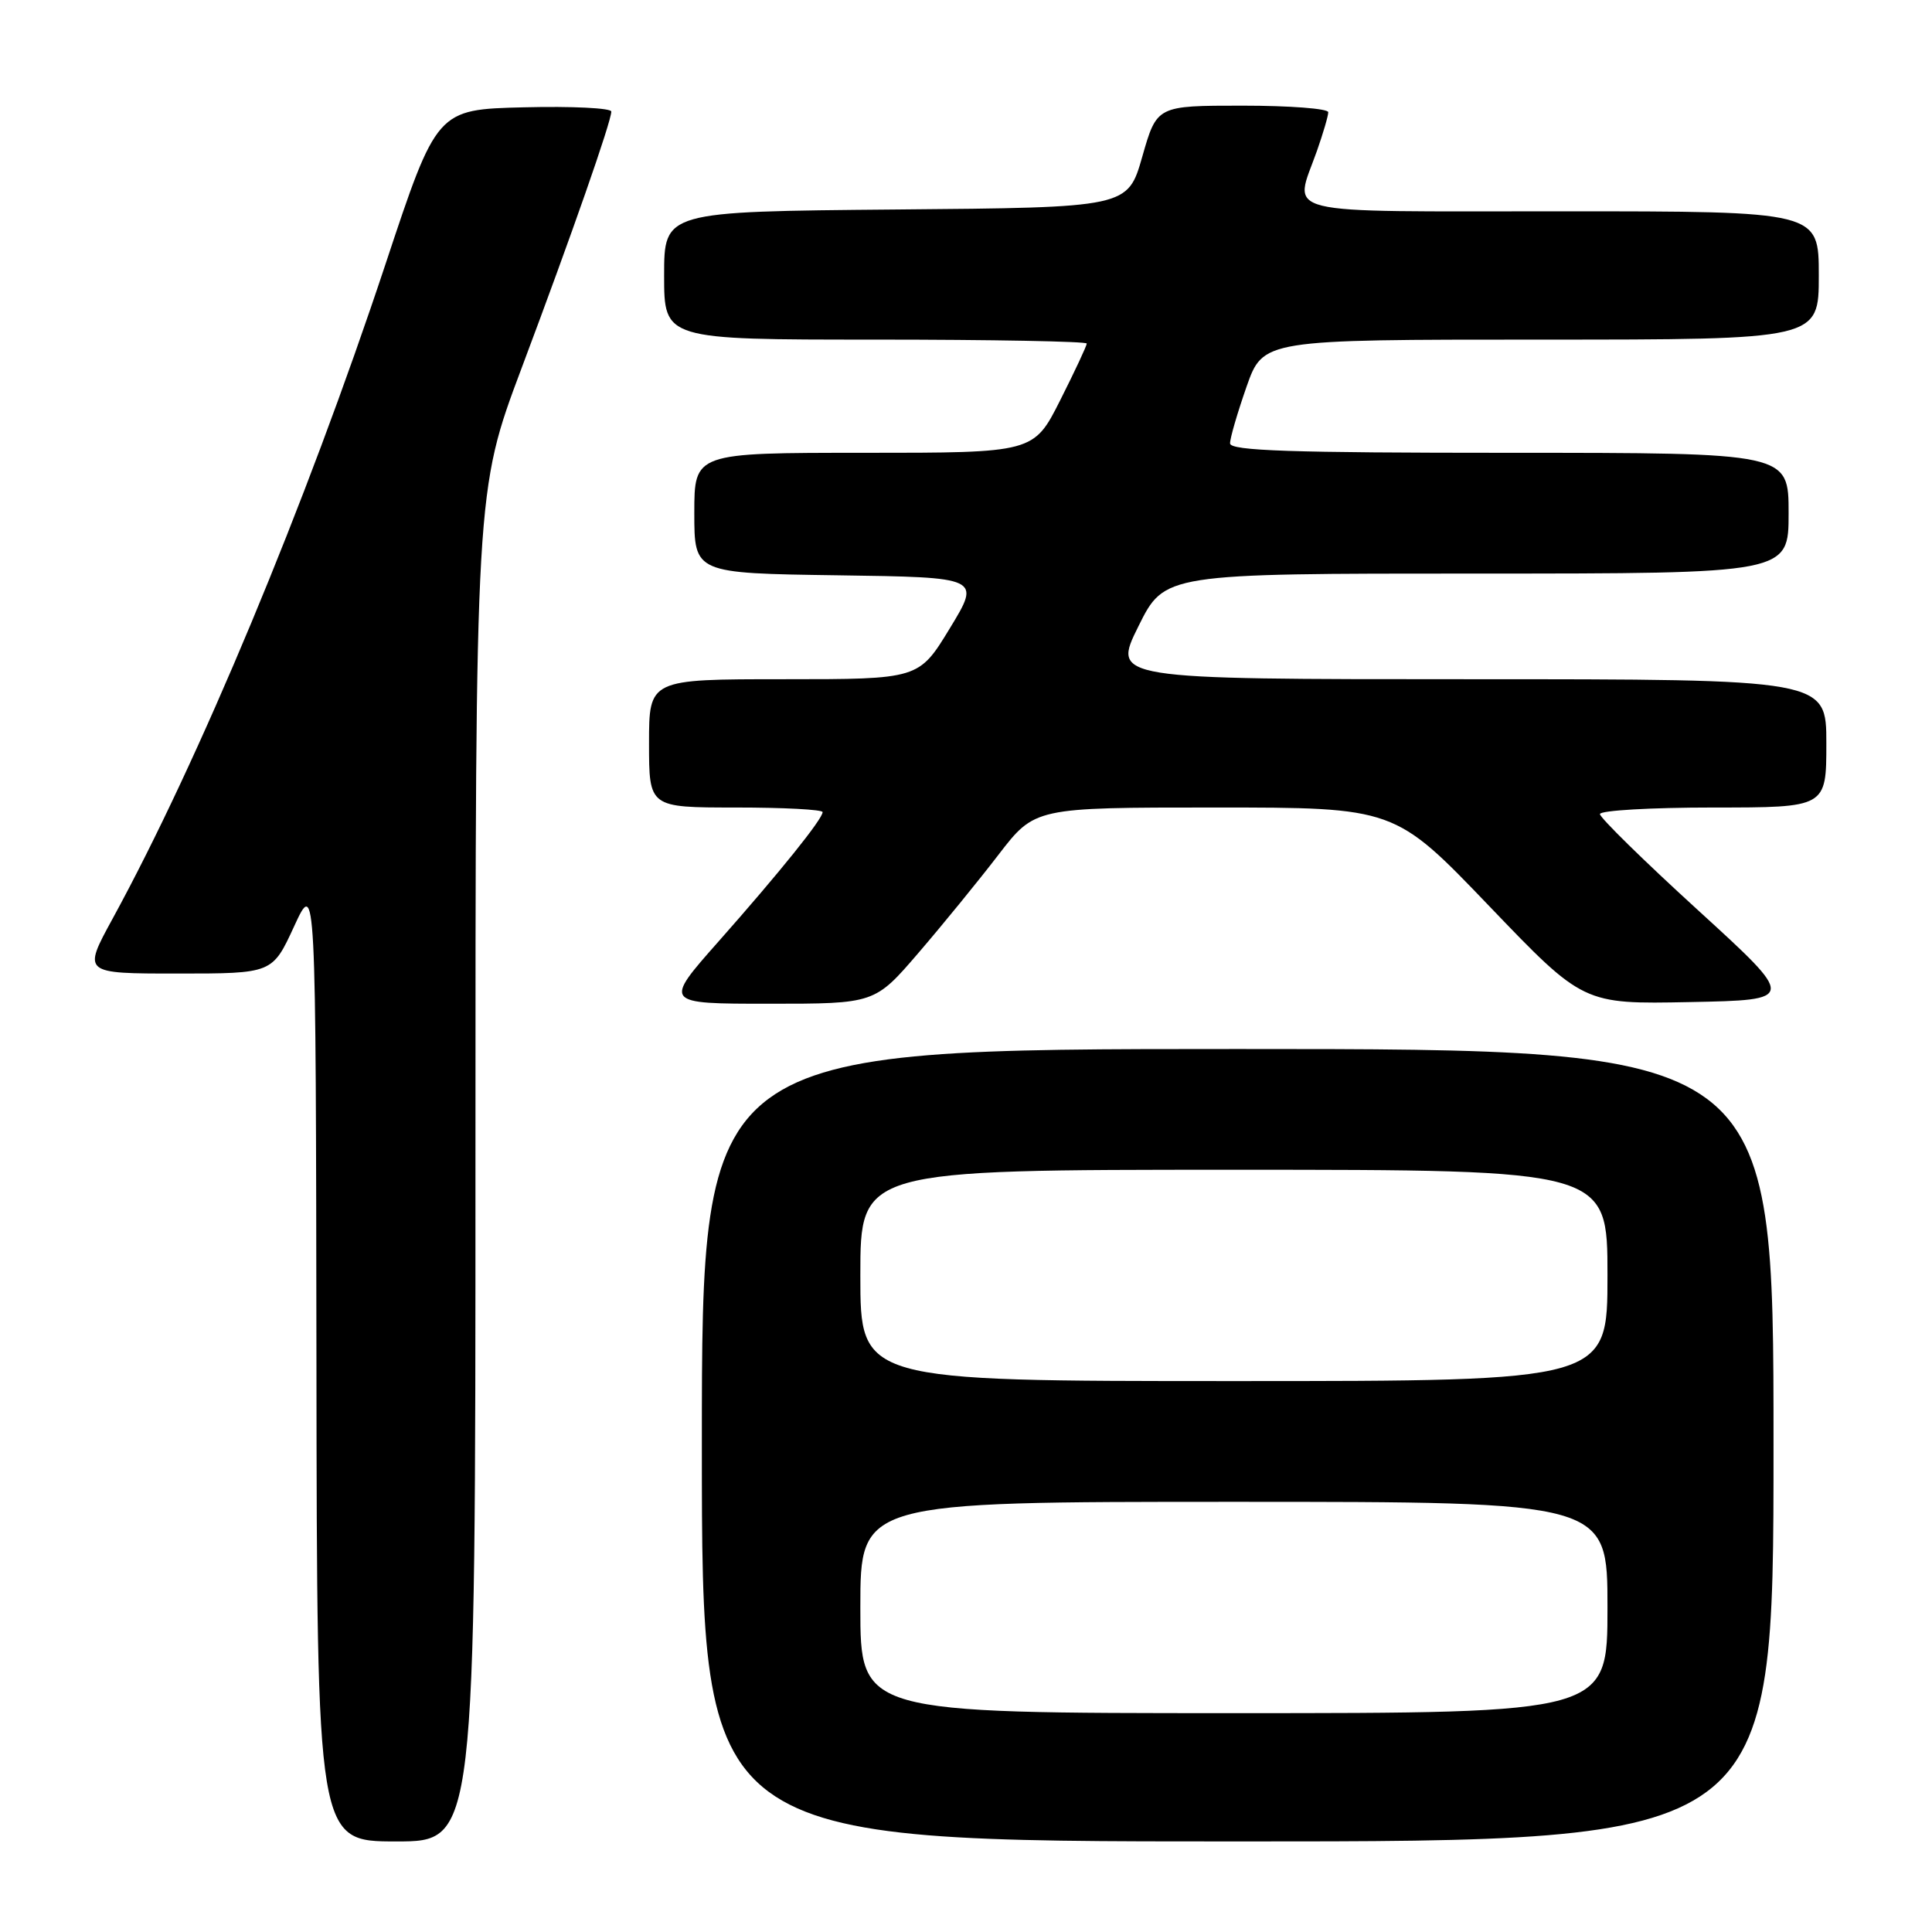 <?xml version="1.0" encoding="UTF-8" standalone="no"?>
<!DOCTYPE svg PUBLIC "-//W3C//DTD SVG 1.1//EN" "http://www.w3.org/Graphics/SVG/1.1/DTD/svg11.dtd" >
<svg xmlns="http://www.w3.org/2000/svg" xmlns:xlink="http://www.w3.org/1999/xlink" version="1.1" viewBox="0 0 256 256">
 <g >
 <path fill="currentColor"
d=" M 63.00 154.54 C 63.00 65.07 63.00 65.07 69.11 48.79 C 75.81 30.96 81.00 16.10 81.00 14.78 C 81.00 14.32 75.80 14.06 69.44 14.22 C 57.88 14.50 57.88 14.50 51.08 35.00 C 40.49 66.91 26.34 100.84 14.91 121.75 C 10.95 129.00 10.95 129.00 23.52 129.00 C 36.09 129.00 36.09 129.00 38.97 122.75 C 41.85 116.50 41.85 116.50 41.93 180.25 C 42.00 244.00 42.00 244.00 52.50 244.00 C 63.00 244.00 63.00 244.00 63.00 154.54 Z  M 235.00 191.50 C 235.00 139.00 235.00 139.00 164.00 139.00 C 93.00 139.00 93.00 139.00 93.00 191.50 C 93.00 244.00 93.00 244.00 164.00 244.00 C 235.00 244.00 235.00 244.00 235.00 191.50 Z  M 121.71 126.25 C 124.90 122.54 129.67 116.69 132.31 113.25 C 137.12 107.00 137.12 107.00 160.96 107.00 C 184.81 107.00 184.81 107.00 197.30 120.03 C 209.79 133.06 209.79 133.06 223.91 132.78 C 238.02 132.50 238.02 132.50 225.01 120.62 C 217.85 114.09 212.00 108.35 212.00 107.87 C 212.00 107.39 218.75 107.00 227.00 107.00 C 242.00 107.00 242.00 107.00 242.00 98.50 C 242.00 90.00 242.00 90.00 194.68 90.00 C 147.37 90.00 147.37 90.00 150.84 83.00 C 154.31 76.00 154.31 76.00 195.66 76.00 C 237.00 76.00 237.00 76.00 237.00 68.00 C 237.00 60.00 237.00 60.00 200.00 60.00 C 171.07 60.00 163.00 59.73 162.99 58.75 C 162.98 58.06 163.97 54.69 165.17 51.25 C 167.37 45.00 167.37 45.00 204.18 45.00 C 241.00 45.00 241.00 45.00 241.00 36.50 C 241.00 28.00 241.00 28.00 207.00 28.00 C 168.61 28.00 171.43 28.69 174.50 20.00 C 175.32 17.66 176.00 15.36 176.00 14.87 C 176.00 14.39 170.89 14.00 164.64 14.00 C 153.29 14.00 153.29 14.00 151.36 20.75 C 149.43 27.50 149.43 27.50 118.71 27.76 C 88.00 28.03 88.00 28.03 88.00 36.51 C 88.00 45.00 88.00 45.00 116.00 45.00 C 131.40 45.00 144.00 45.24 144.00 45.52 C 144.00 45.81 142.42 49.19 140.49 53.02 C 136.97 60.00 136.97 60.00 114.49 60.00 C 92.00 60.00 92.00 60.00 92.00 67.98 C 92.00 75.96 92.00 75.96 110.99 76.23 C 129.97 76.50 129.97 76.50 125.86 83.25 C 121.75 90.00 121.75 90.00 103.87 90.00 C 86.00 90.00 86.00 90.00 86.00 98.50 C 86.00 107.00 86.00 107.00 97.50 107.00 C 103.83 107.00 109.00 107.27 109.00 107.61 C 109.00 108.52 103.34 115.56 95.21 124.75 C 87.91 133.00 87.91 133.00 101.91 133.00 C 115.91 133.00 115.91 133.00 121.71 126.25 Z  M 114.00 213.00 C 114.00 199.00 114.00 199.00 163.50 199.00 C 213.00 199.00 213.00 199.00 213.00 213.00 C 213.00 227.00 213.00 227.00 163.50 227.00 C 114.00 227.00 114.00 227.00 114.00 213.00 Z  M 114.00 169.00 C 114.00 155.00 114.00 155.00 163.50 155.00 C 213.00 155.00 213.00 155.00 213.00 169.00 C 213.00 183.00 213.00 183.00 163.50 183.00 C 114.00 183.00 114.00 183.00 114.00 169.00 Z "/>
</g>
</svg>